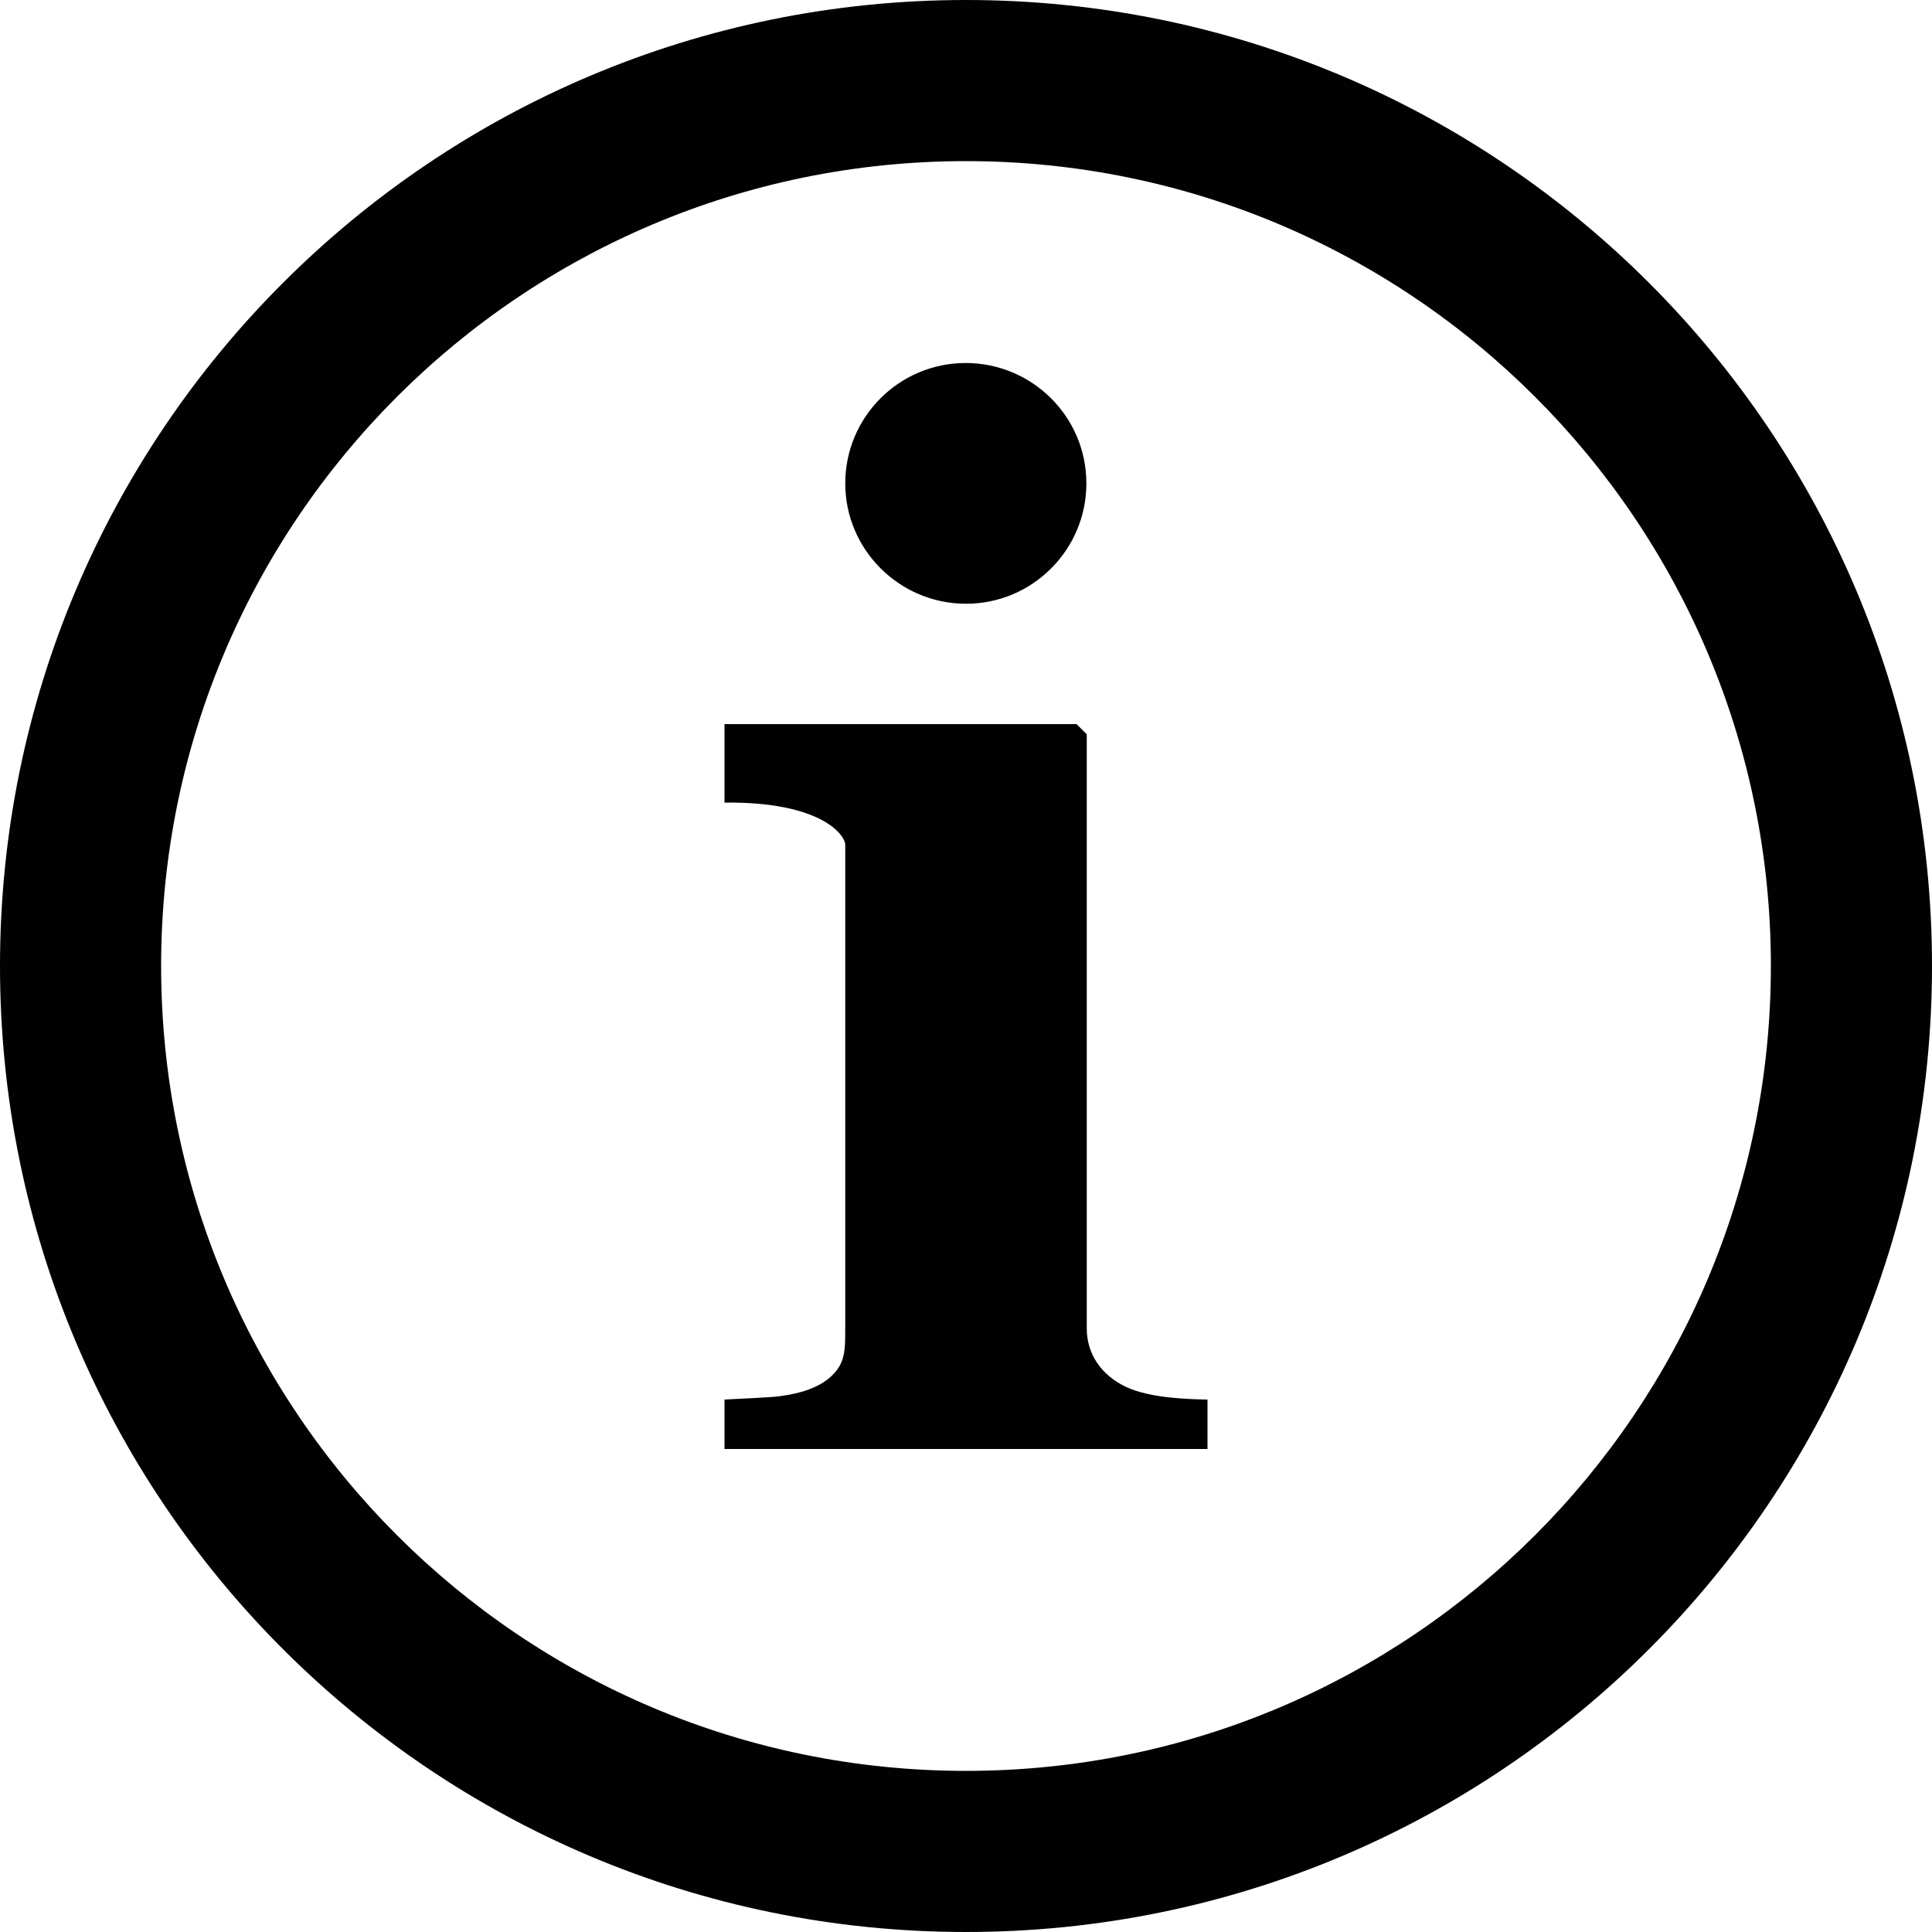 <?xml version="1.0" encoding="utf-8"?>
<!-- Generator: Adobe Illustrator 17.1.0, SVG Export Plug-In . SVG Version: 6.00 Build 0)  -->
<!DOCTYPE svg PUBLIC "-//W3C//DTD SVG 1.1//EN" "http://www.w3.org/Graphics/SVG/1.1/DTD/svg11.dtd">
<svg version="1.1" id="Layer_1" xmlns="http://www.w3.org/2000/svg" xmlns:xlink="http://www.w3.org/1999/xlink" x="0px" y="0px"
	 viewBox="0 0 512 512" enable-background="new 0 0 512 512" xml:space="preserve">
<path fill="#010101" d="M256,0C114.6,0,0,114.6,0,256c0,141.4,114.6,256,256,256s256-114.6,256-256C512,114.6,397.4,0,256,0z
	 M256,469.3c-117.8,0-213.3-95.5-213.3-213.3c0-117.8,95.5-213.3,213.3-213.3S469.3,138.2,469.3,256
	C469.3,373.8,373.8,469.3,256,469.3z M287.9,128.1c0,17.6-14.3,31.9-31.9,31.9S224,145.7,224,128.1s14.3-31.9,31.9-31.9
	S287.9,110.4,287.9,128.1z M320,384H192v-13.1c3.1-0.2,11.7-0.5,14.7-0.9c3-0.4,5.6-1,7.7-1.8c3.8-1.4,6.5-3.5,8.1-6.2
	c1.5-2.7,1.5-5.6,1.5-10.1c0,0,0-125.4,0-128s-6.4-11.5-32-11.2c0,7,0-20.8,0-20.8h93.3l2.7,2.7V352c0,6.7,3.7,12.3,10.3,15.5
	c6.5,3.1,17,3.3,21.7,3.4V384z"/>
</svg>
